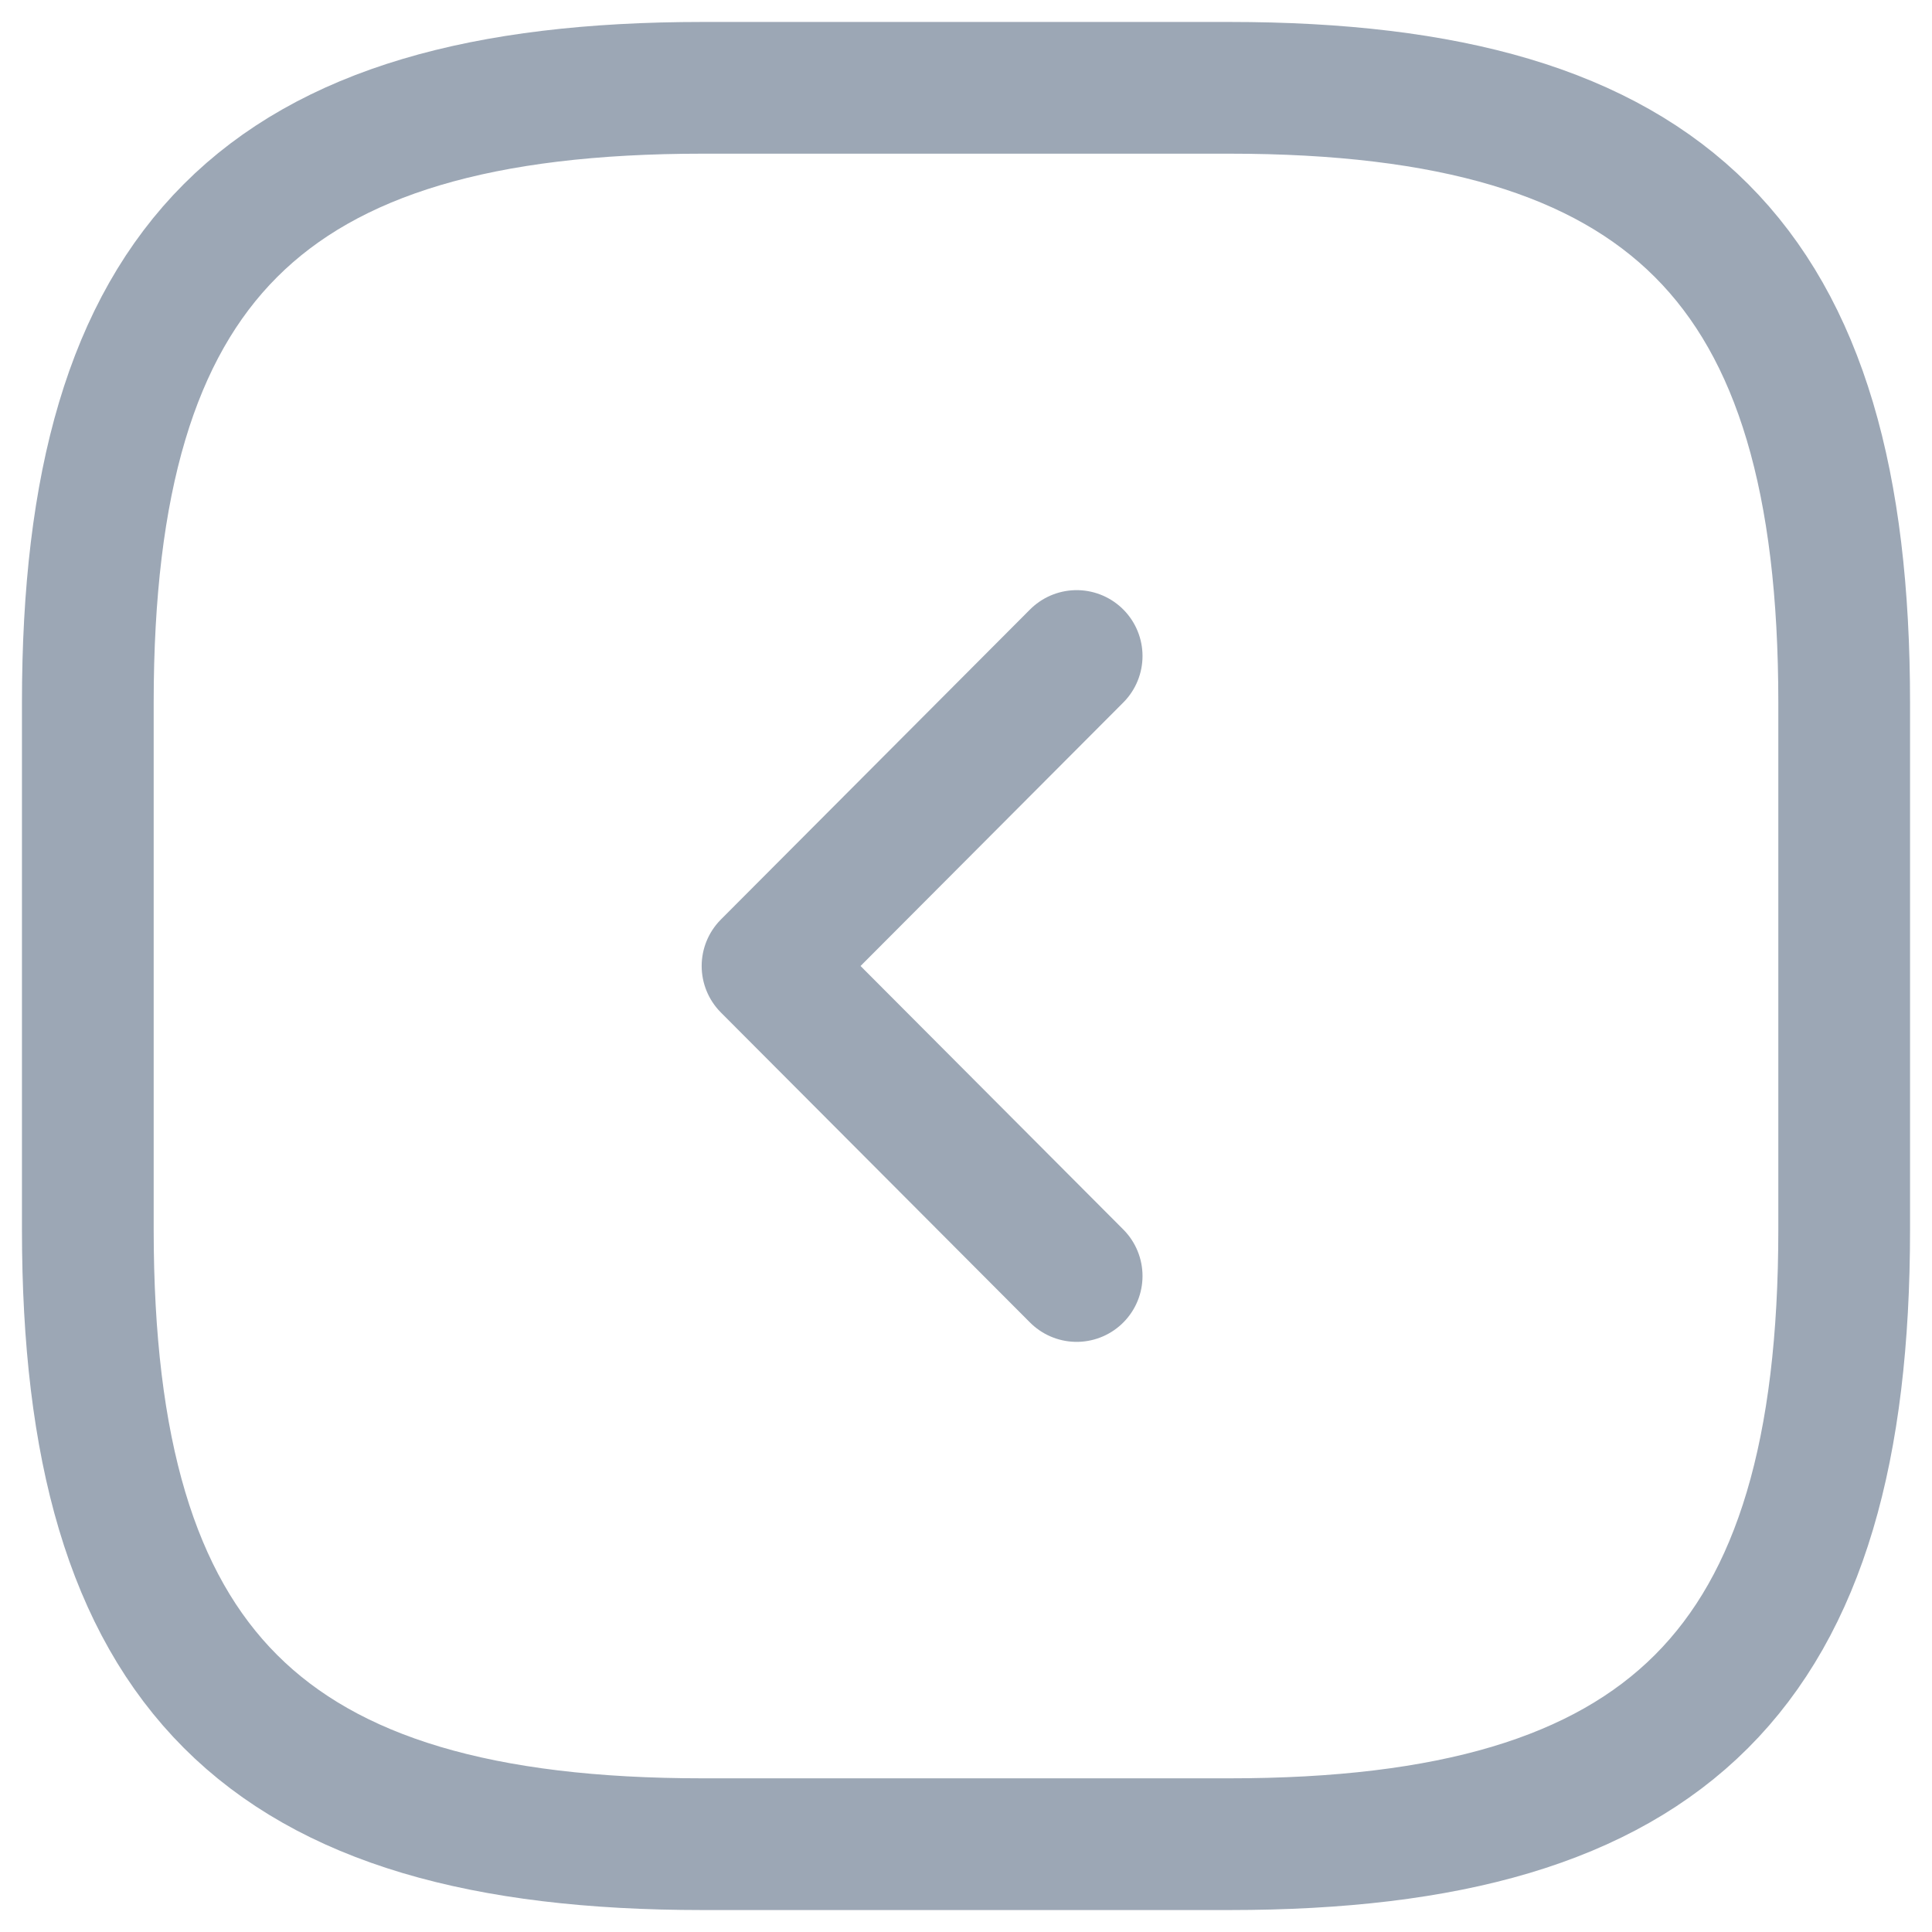 <svg width="22" height="22" viewBox="0 0 22 22" fill="none" xmlns="http://www.w3.org/2000/svg">
<path d="M8 21H14C19 21 21 19 21 14V8C21 3 19 1 14 1H8C3 1 1 3 1 8V14C1 19 3 21 8 21Z" stroke="#9CA7B5" stroke-width="1.5" stroke-linecap="round" stroke-linejoin="round"/>
<path d="M12.26 14.53L8.74 11L12.26 7.47" stroke="#9CA7B5" stroke-width="1.5" stroke-linecap="round" stroke-linejoin="round"/>
</svg>
